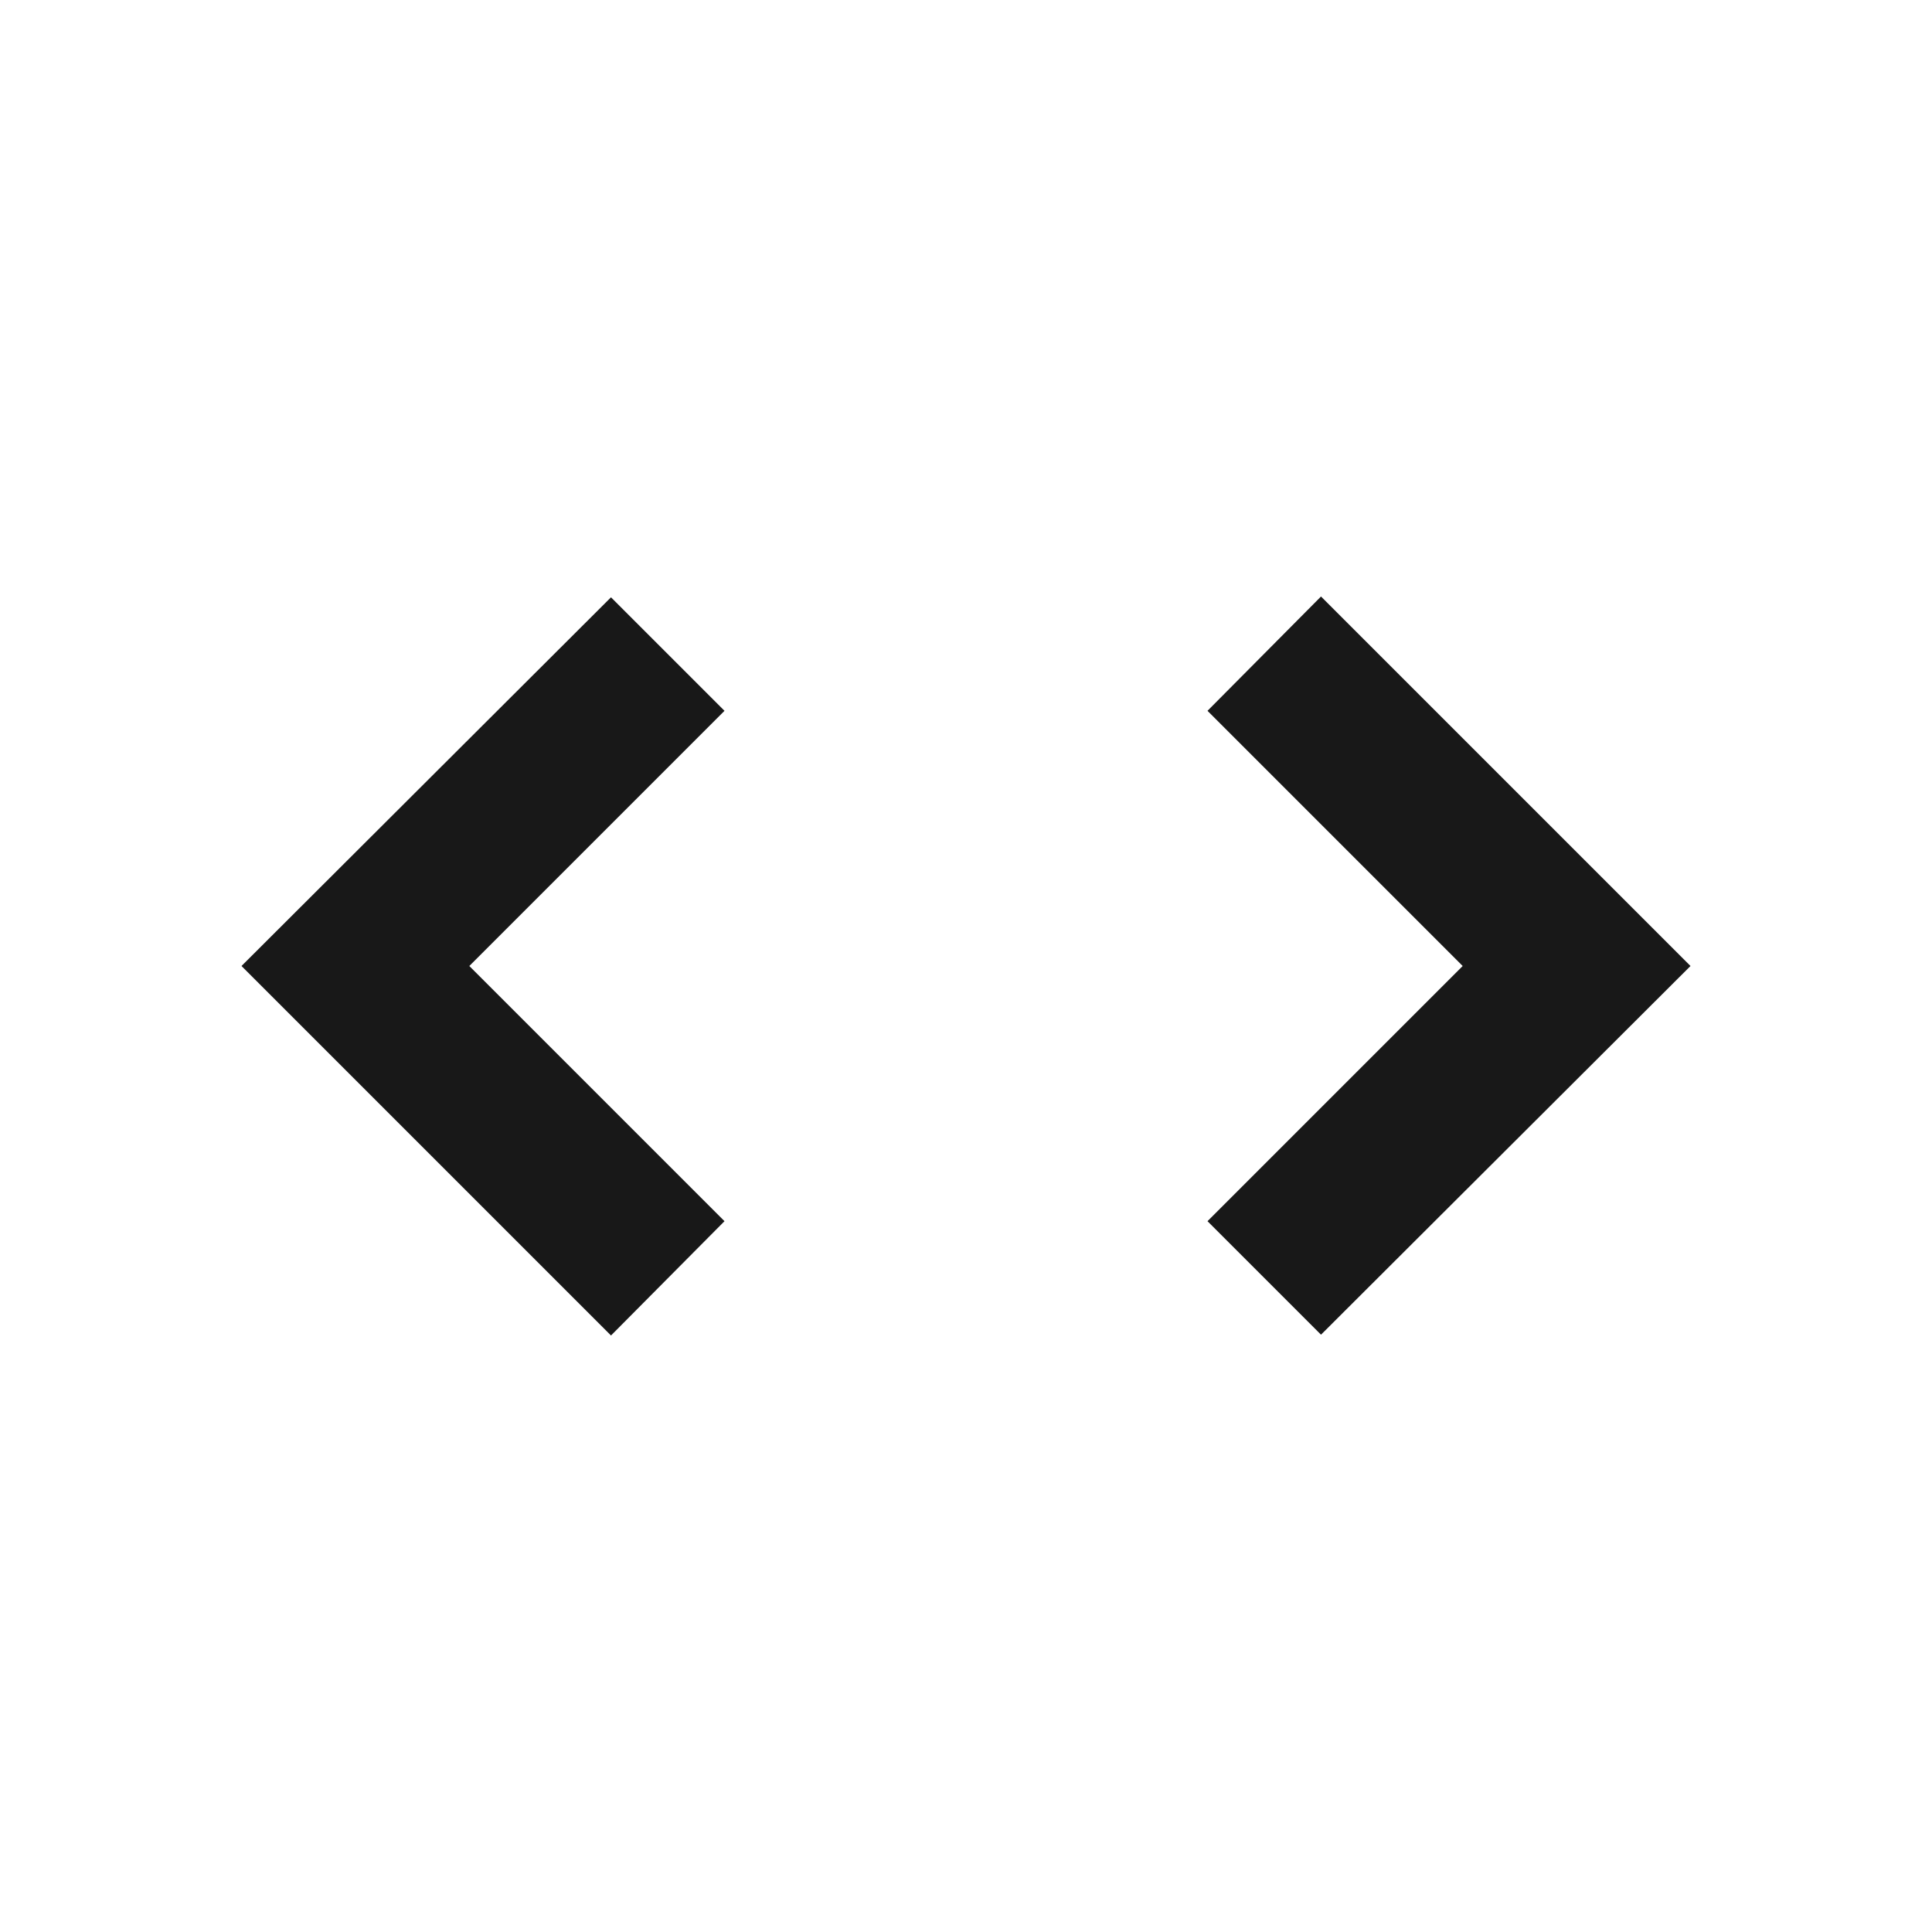 <svg width="24" height="24" viewBox="0 0 24 24" fill="none" xmlns="http://www.w3.org/2000/svg">
<path d="M18.17 12L15 8.83L16.41 7.41L21 12L16.41 16.58L15 15.17L18.17 12ZM5.83 12L9 15.17L7.59 16.59L3 12L7.59 7.42L9 8.83L5.83 12Z" fill="#181818"/>
</svg>